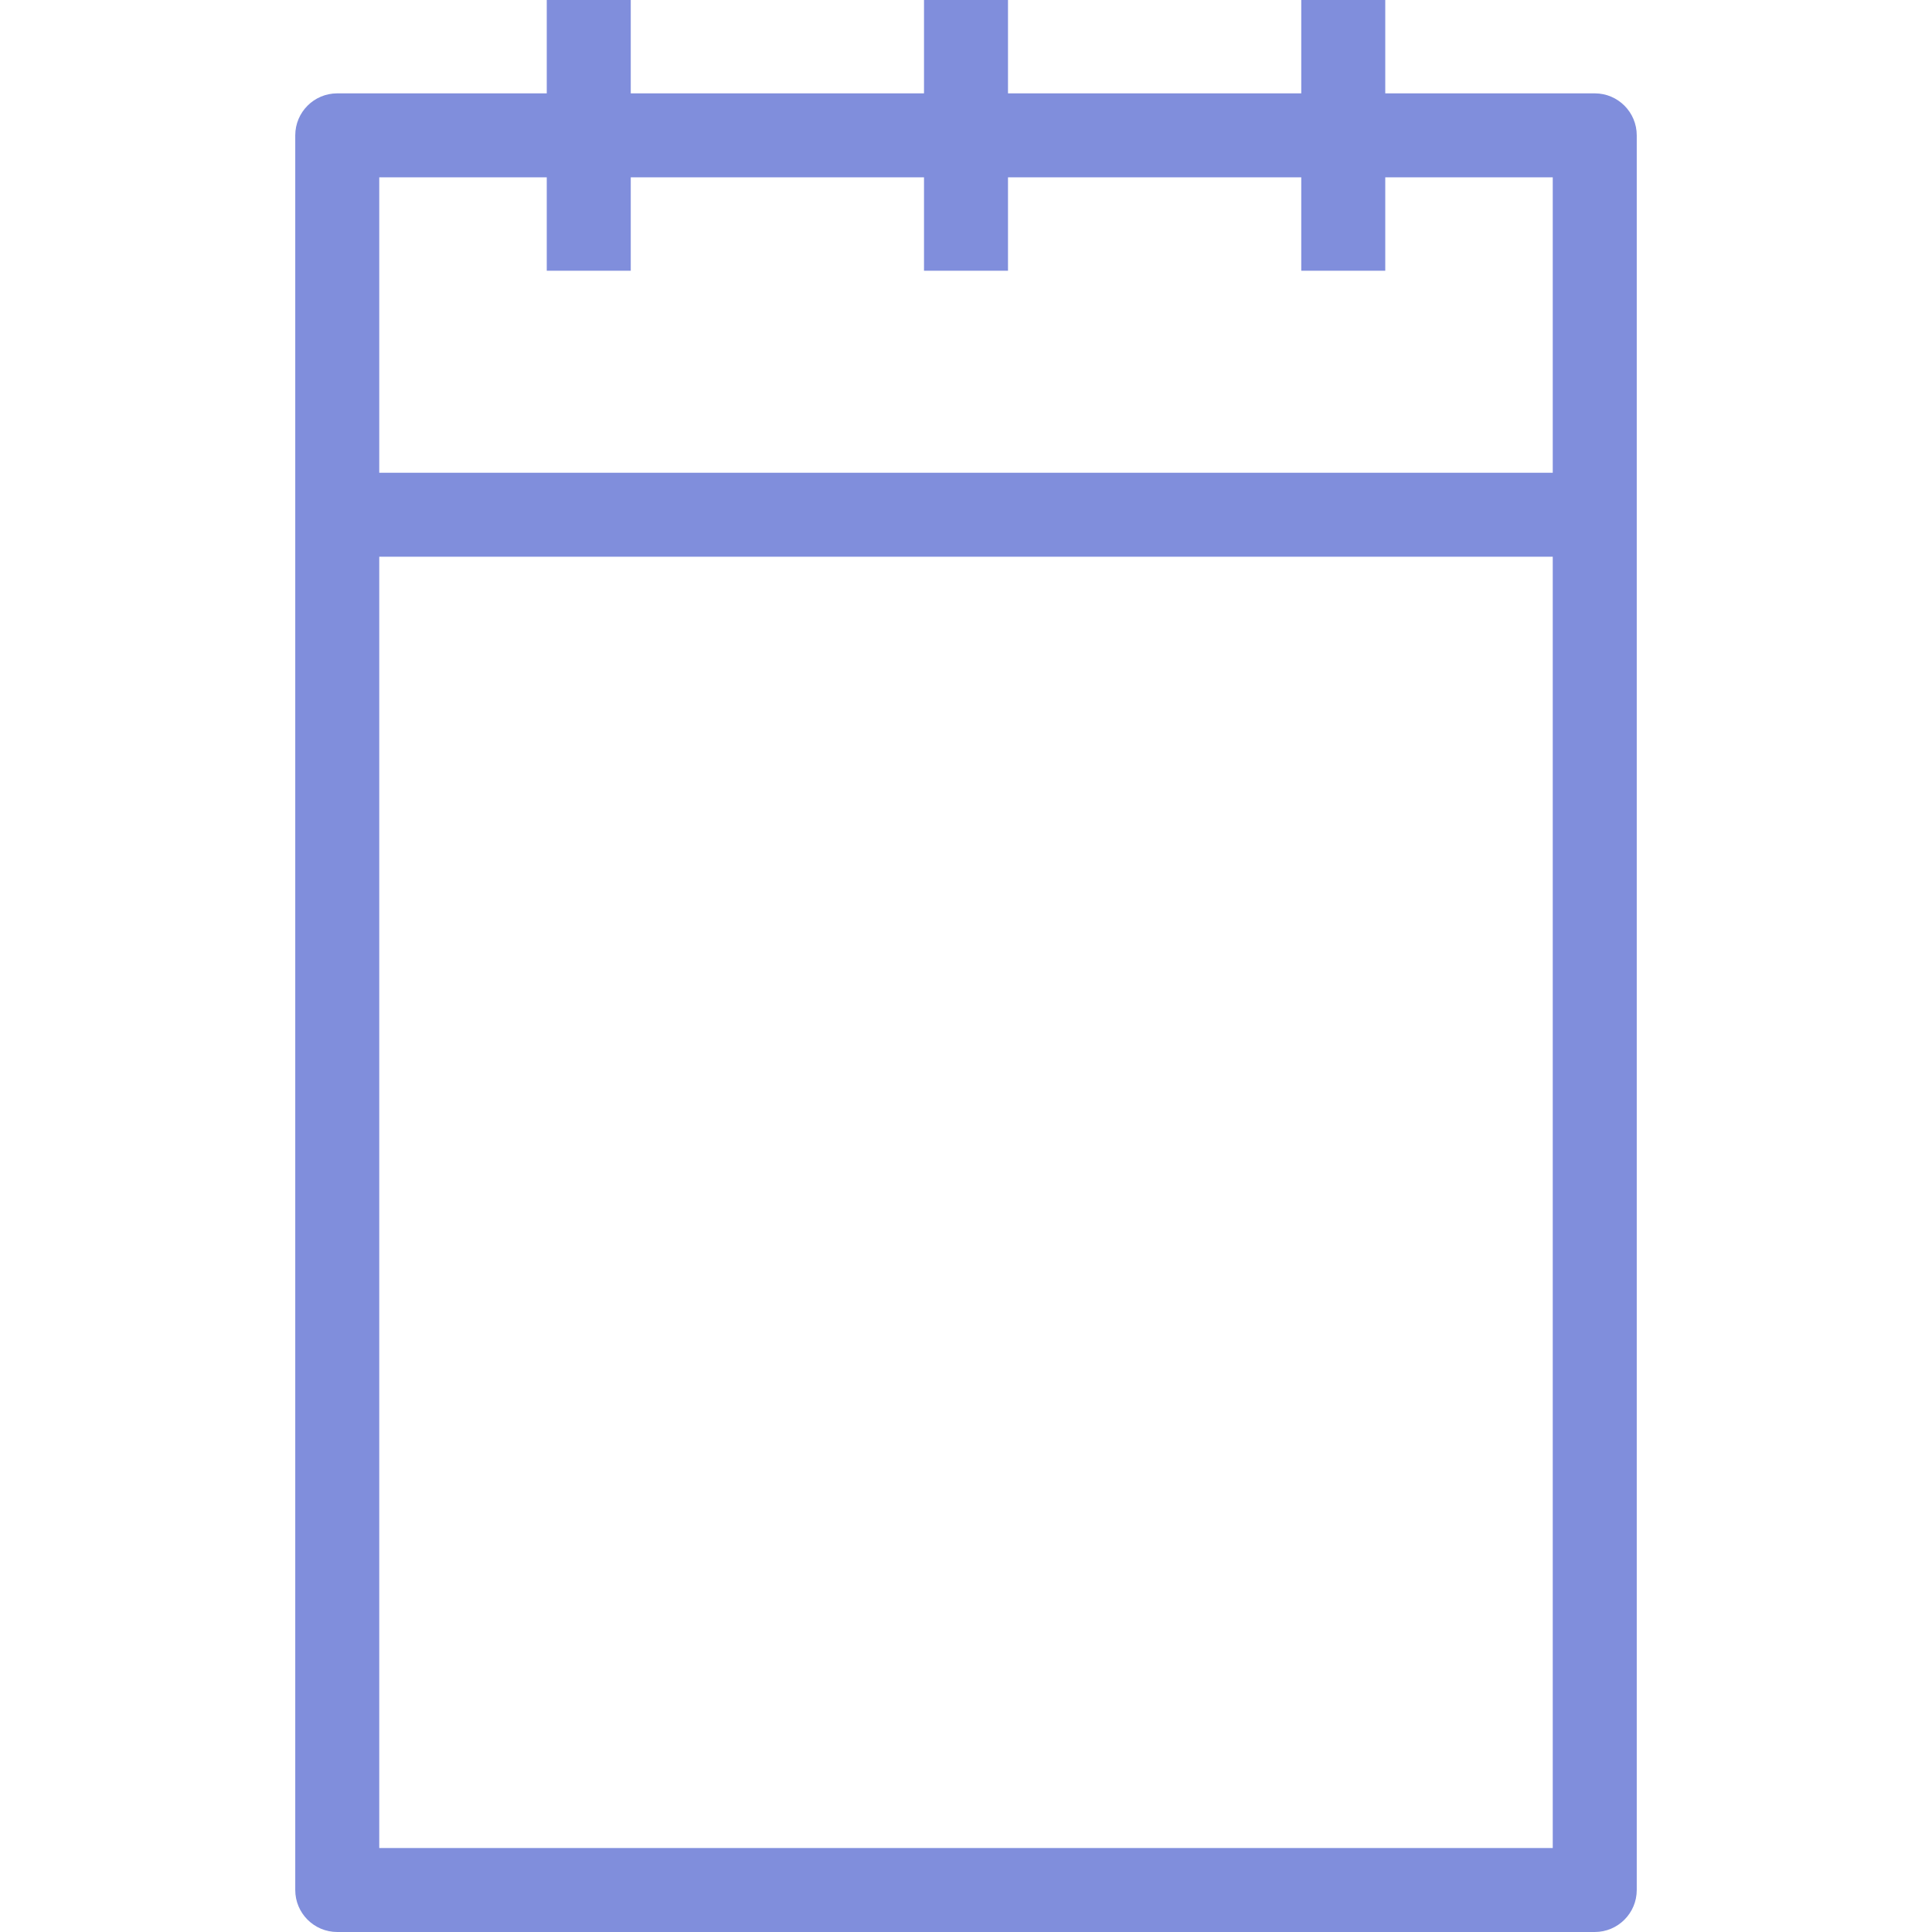 <?xml version="1.0" encoding="iso-8859-1"?>
<!-- Generator: Adobe Illustrator 19.0.0, SVG Export Plug-In . SVG Version: 6.00 Build 0)  -->
<svg width="24px" height="24px" fill="#808EDC" version="1.1" id="Capa_1" xmlns="http://www.w3.org/2000/svg" xmlns:xlink="http://www.w3.org/1999/xlink" x="0px" y="0px"
	 viewBox="0 0 490 490" style="enable-background:new 0 0 490 490;" xml:space="preserve">
<path d="M404.465,23.677h-53.131V0H330.03v23.677h-74.378V0h-21.304v23.677h-74.373V0h-21.304v23.677H85.535
	c-5.883,0-10.652,4.769-10.652,10.652v445.019c0,5.883,4.769,10.652,10.652,10.652h318.93c5.883,0,10.652-4.769,10.652-10.652
	V34.329C415.117,28.446,410.348,23.677,404.465,23.677z M138.671,44.981v23.681h21.304V44.981h74.373v23.681h21.304V44.981h74.378
	v23.681h21.304V44.981h42.479v74.914H96.187V44.981H138.671z M96.187,468.696V141.199h297.626v327.497H96.187z"/>
<g>
</g>
<g>
</g>
<g>
</g>
<g>
</g>
<g>
</g>
<g>
</g>
<g>
</g>
<g>
</g>
<g>
</g>
<g>
</g>
<g>
</g>
<g>
</g>
<g>
</g>
<g>
</g>
<g>
</g>
</svg>

